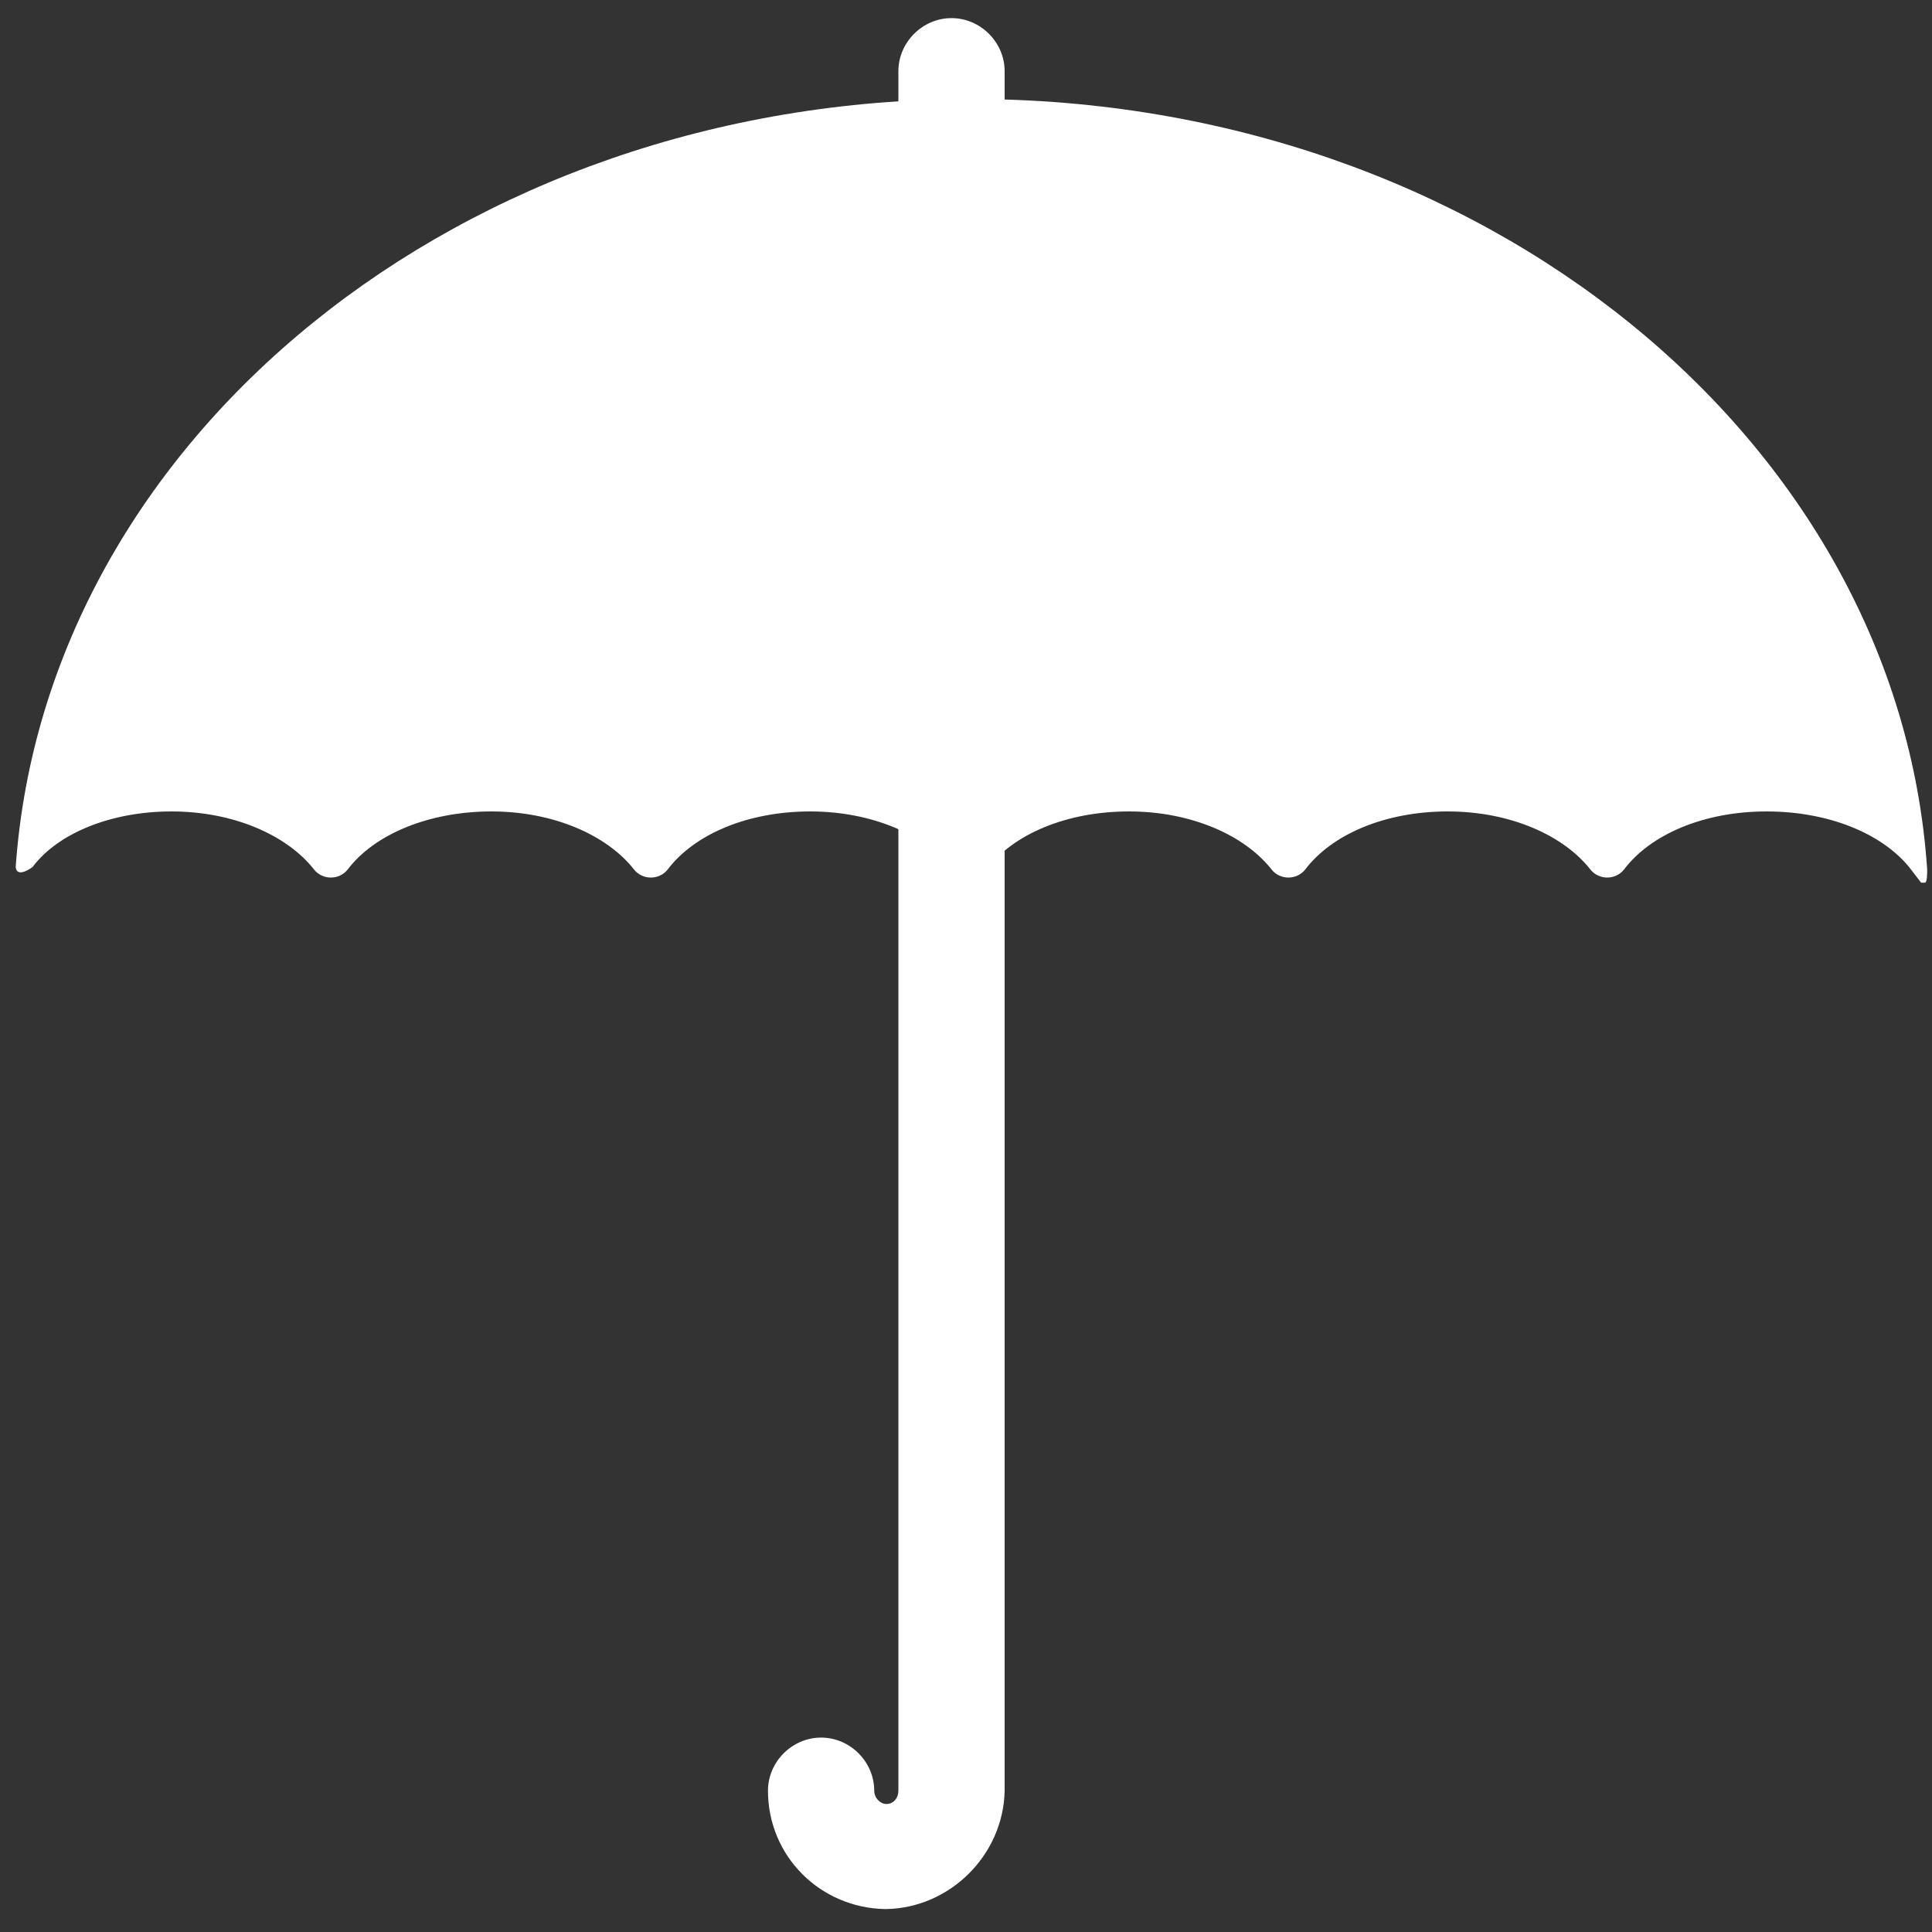 <?xml version="1.0" encoding="utf-8"?>
<!-- Generator: Adobe Illustrator 26.3.0, SVG Export Plug-In . SVG Version: 6.00 Build 0)  -->
<svg width="16px" version="1.1" id="Capa_1" xmlns="http://www.w3.org/2000/svg" xmlns:xlink="http://www.w3.org/1999/xlink" x="0px" y="0px"
	 viewBox="0 0 16 16" style="enable-background:new 0 0 16 16;" xml:space="preserve">
<rect x="0" y="0" width="16" height="16" fill="#333333" stroke="none"/>
<style type="text/css">
	.st0{fill:#FFFFFF;}
</style>
<g>
	<path class="st0" d="M15.81,7.18L15.81,7.18l0.1,0.13c0,0,0,0,0.03,0c0.02,0,0.02-0.07,0.02-0.11c-0.24-3.56-3.69-6.38-7.92-6.38
		c-4.22,0-7.66,2.81-7.91,6.36c0.01,0.1,0.14,0,0.14,0v0C0.48,6.9,0.92,6.72,1.42,6.72c0.52,0,0.96,0.2,1.18,0.48
		c0.07,0.09,0.21,0.09,0.28,0C3.1,6.91,3.55,6.72,4.07,6.72c0.52,0,0.96,0.2,1.18,0.48c0.07,0.09,0.21,0.09,0.28,0
		c0.22-0.29,0.66-0.48,1.18-0.48c0.52,0,0.96,0.2,1.18,0.48c0.07,0.09,0.21,0.09,0.28,0c0.22-0.29,0.66-0.48,1.18-0.48
		c0.52,0,0.96,0.2,1.18,0.48c0.07,0.09,0.21,0.09,0.28,0c0.22-0.29,0.66-0.48,1.18-0.48c0.52,0,0.96,0.2,1.18,0.48
		c0.07,0.09,0.21,0.09,0.28,0c0.22-0.29,0.66-0.48,1.18-0.48C15.14,6.72,15.58,6.9,15.81,7.18z"/>
	<path class="st0" d="M7.34,15.81l-0.01,0c-0.54-0.01-0.97-0.44-0.97-0.98c0-0.24,0.2-0.44,0.44-0.44c0.24,0,0.44,0.2,0.44,0.44
		c0,0.06,0.05,0.11,0.1,0.11c0.06,0,0.1-0.05,0.1-0.11V0.59c0-0.24,0.2-0.44,0.44-0.44s0.44,0.2,0.44,0.44v14.24
		C8.31,15.36,7.87,15.8,7.34,15.81L7.34,15.81z"/>
</g>
</svg>
